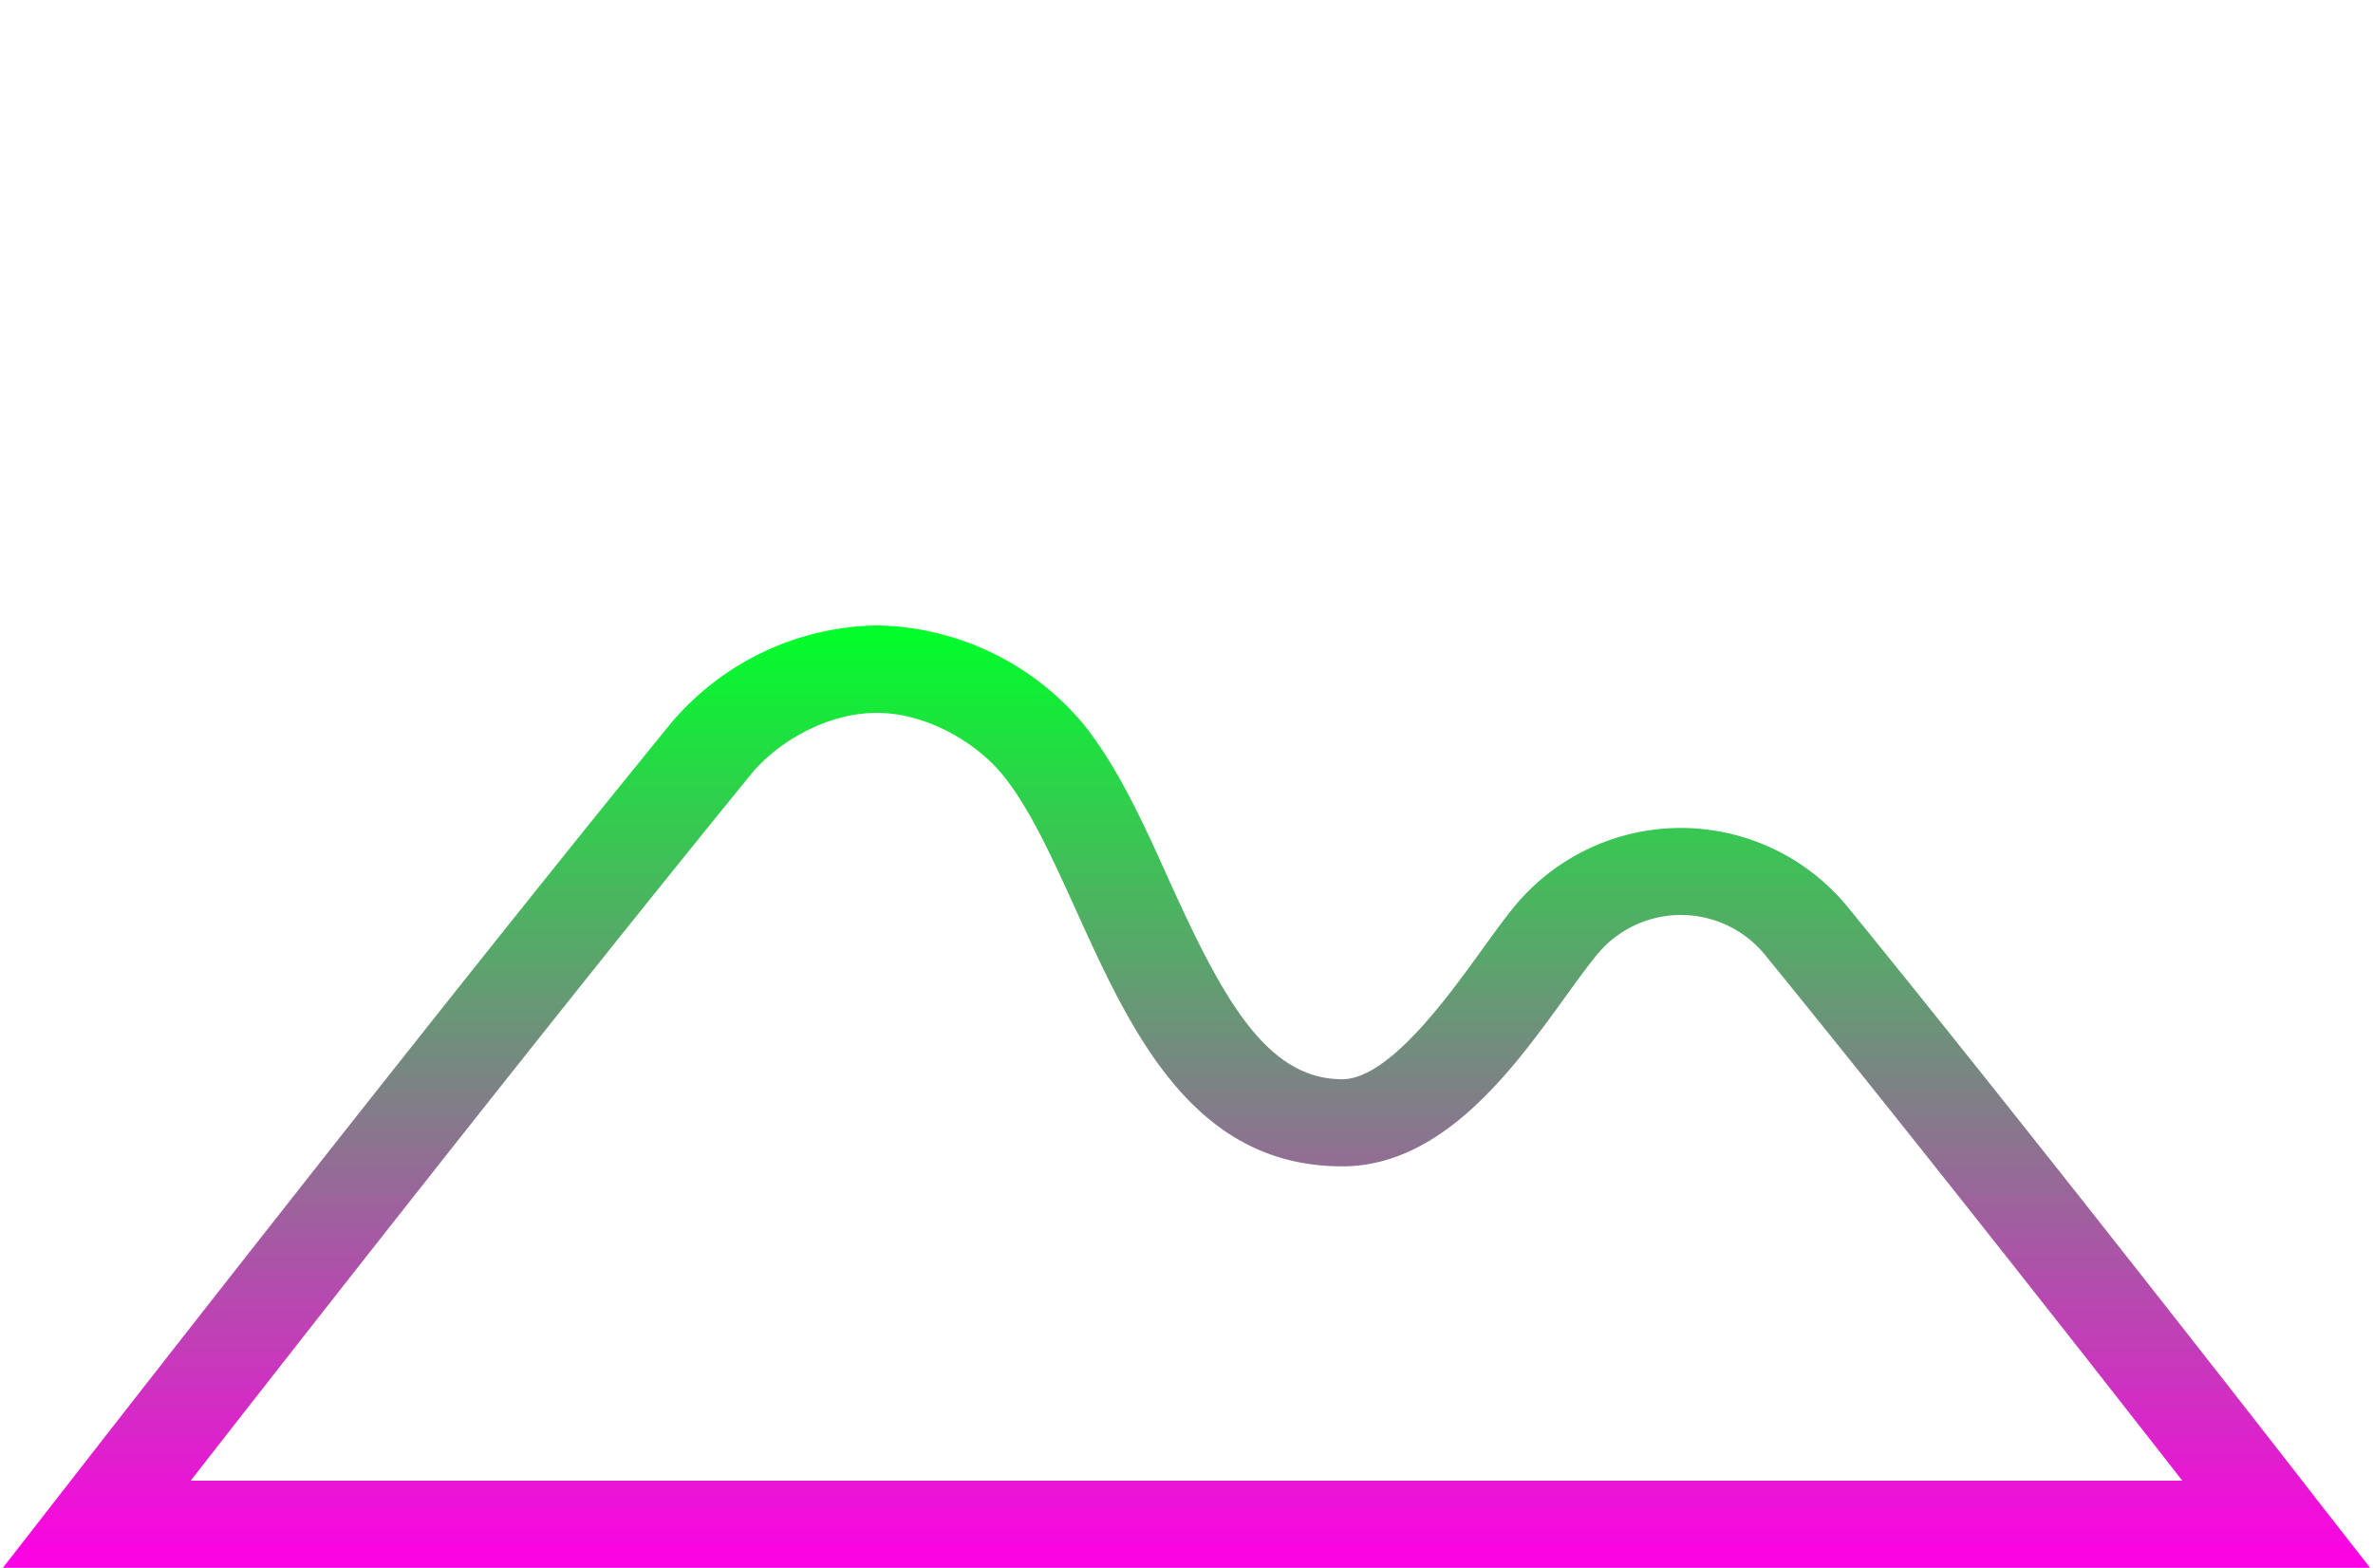 <svg id="bb4e8a9a-8a4e-4f0c-b6f2-2fe1c61367cf" data-name="Layer 1" xmlns="http://www.w3.org/2000/svg" xmlns:xlink="http://www.w3.org/1999/xlink" viewBox="0 0 280 185">
  <defs>
    <linearGradient id="a86cd4bd-d204-41c0-9a93-79544bc66b48" x1="287.5" y1="432.05" x2="287.5" y2="320.85" gradientTransform="matrix(1, 0, 0, -1, -147.5, 505.85)" gradientUnits="userSpaceOnUse">
      <stop offset="0" stop-color="#00ff29"/>
      <stop offset="1" stop-color="#ff00e5"/>
    </linearGradient>
  </defs>
  <title>kids-friendly</title>
  <path d="M279.66,185H.34l6.23-8c.43-.55,42.93-55.26,72.59-91.65A32.48,32.48,0,0,1,103.45,73.8a32.48,32.48,0,0,1,24.29,11.52c4,4.94,7,11.4,10.06,18.23,6.31,13.93,11.48,23.79,20.56,23.8,5.47,0,12.35-9.53,16.46-15.22,1.36-1.88,2.64-3.66,3.85-5.14A25.45,25.45,0,0,1,218,107c22.64,27.79,55.09,69.56,55.41,70ZM22.5,174.72h235c-10.57-13.54-32.43-41.41-49-61.75a12.82,12.82,0,0,0-20.32,0c-1.05,1.3-2.21,2.91-3.48,4.66-6.09,8.44-14.43,20-26.33,20-17.72,0-25-16.1-31.43-30.28-2.83-6.24-5.51-12.13-8.7-16-2.84-3.48-8.67-7.23-14.79-7.23S91.51,87.82,88.67,91.3C65.87,119.27,35.45,158.13,22.5,174.72Z" fill="url(#a86cd4bd-d204-41c0-9a93-79544bc66b48)"/>
</svg>
